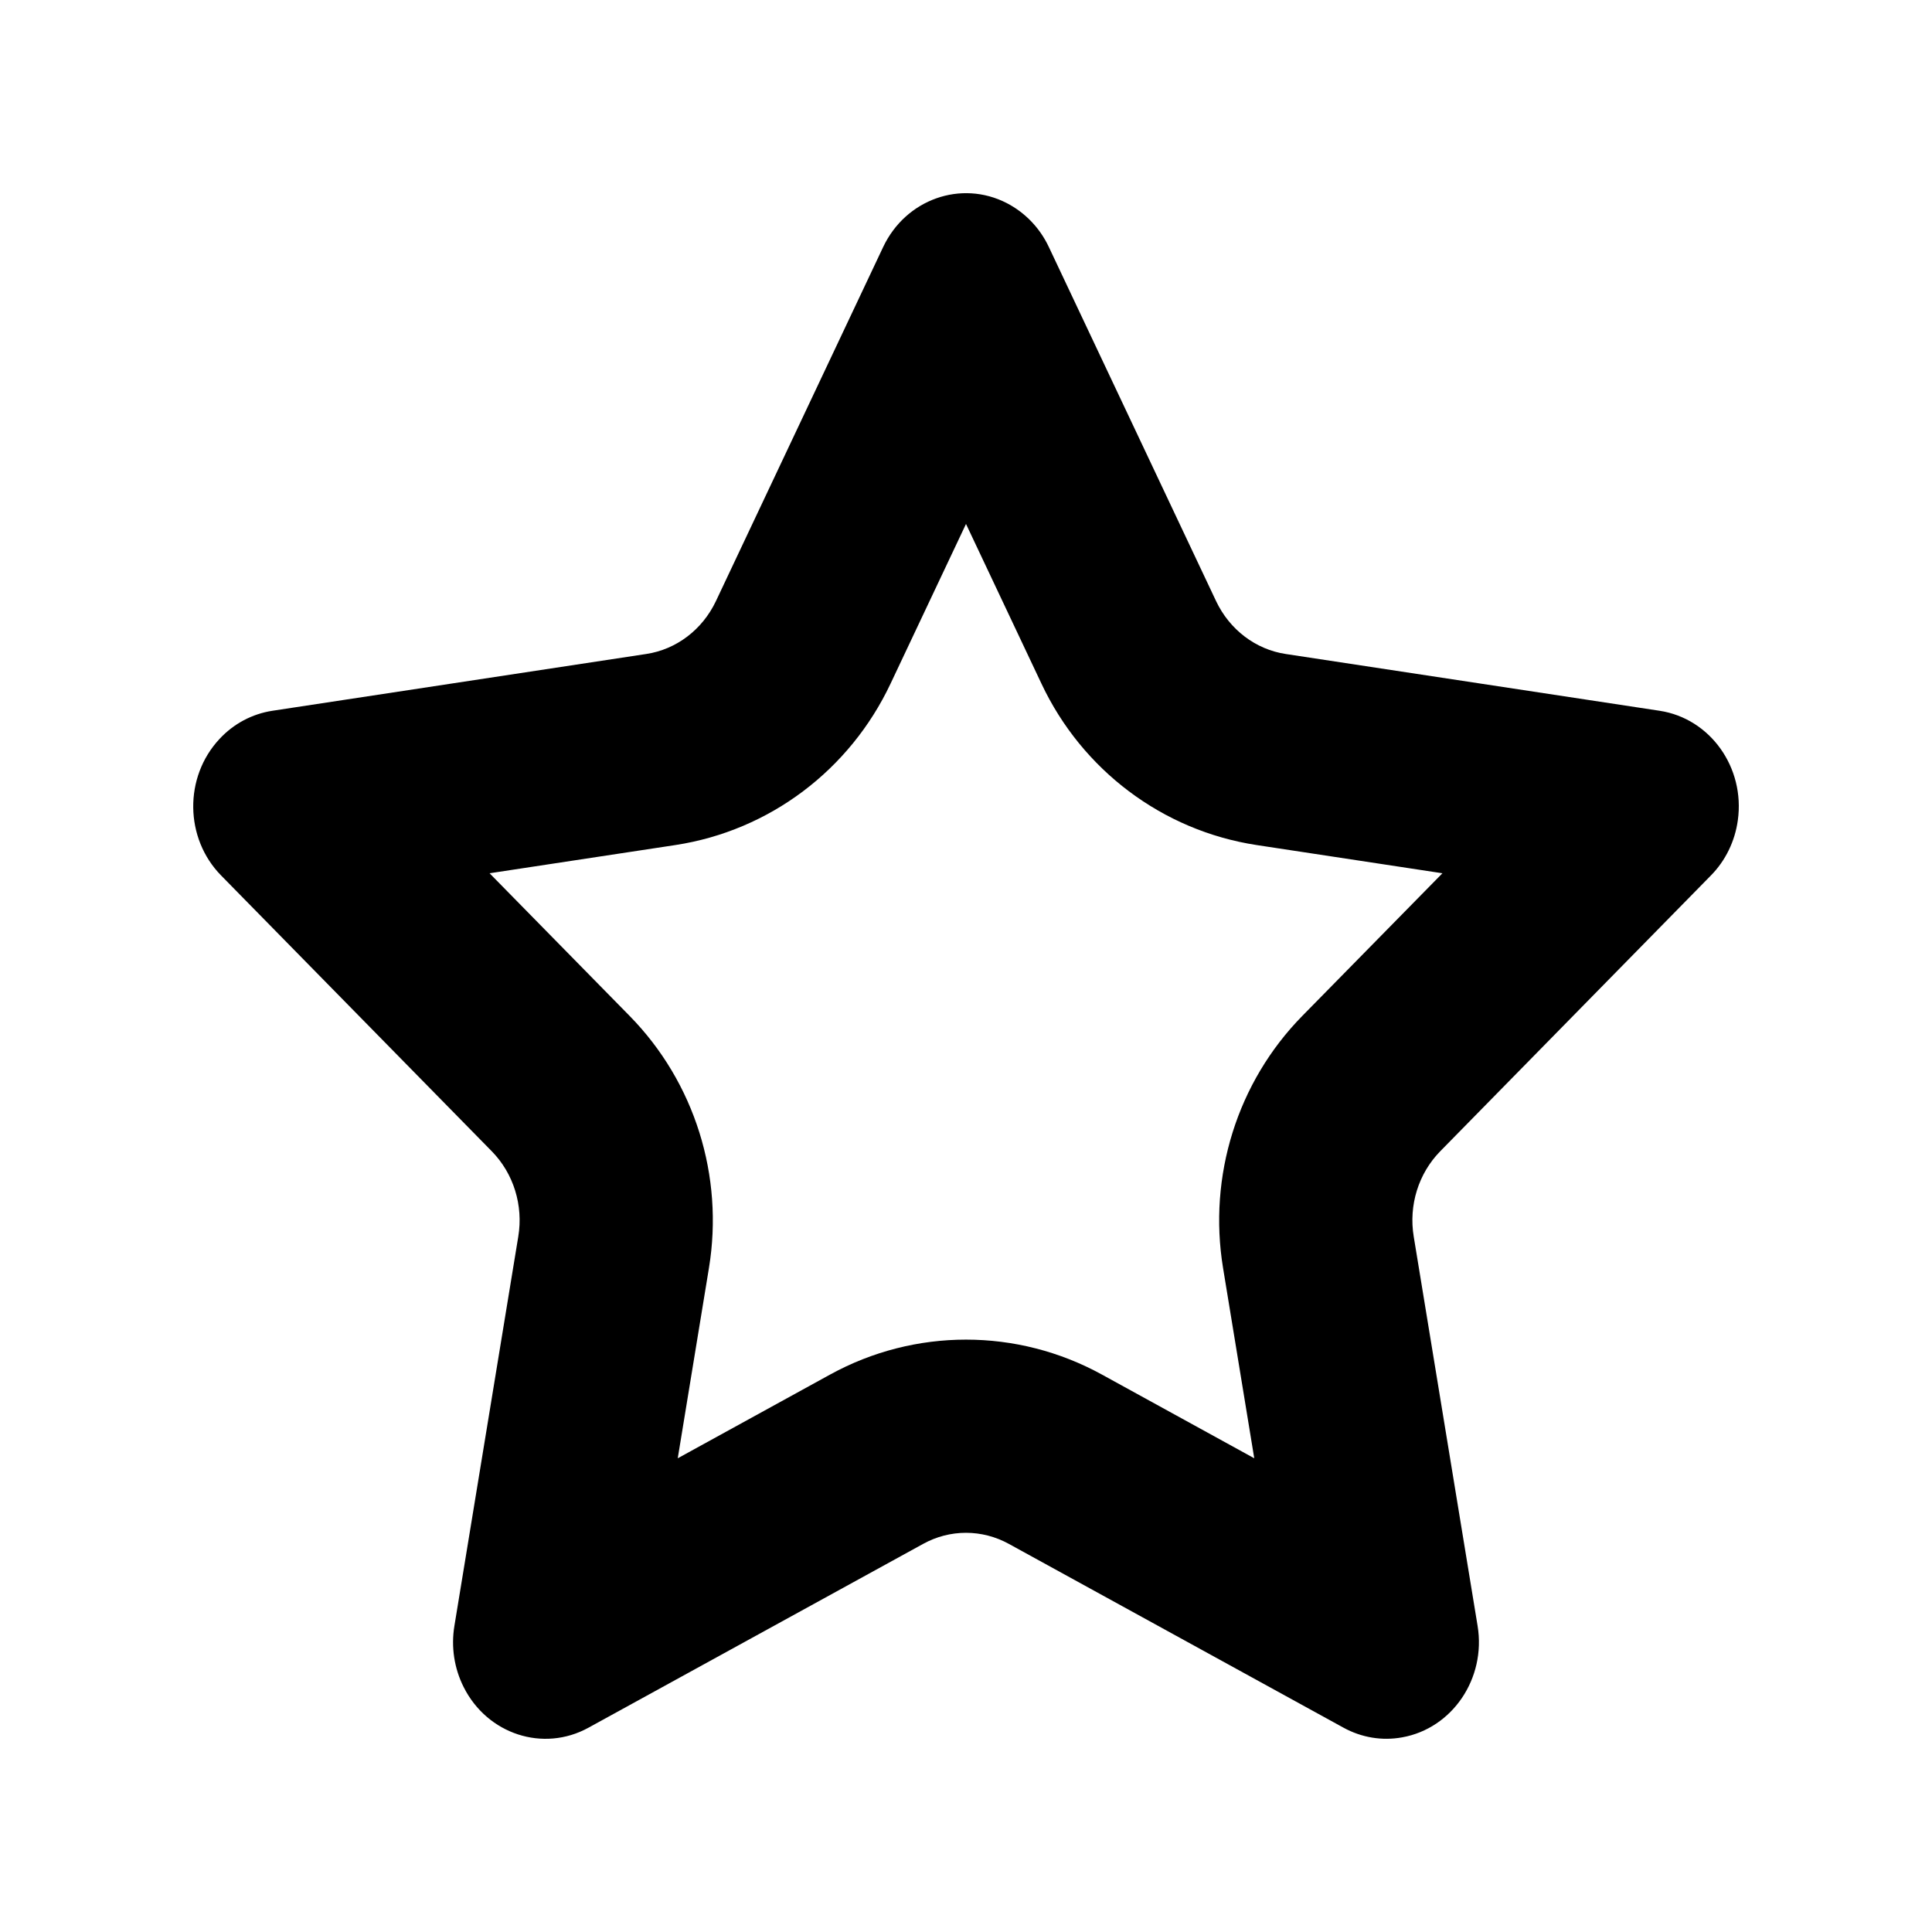 <svg width="20" height="20" viewBox="0 0 20 20" fill="none" xmlns="http://www.w3.org/2000/svg">
<path fill-rule="evenodd" clip-rule="evenodd" d="M9.555 15.983L6.092 17.885C5.625 18.142 5.046 17.954 4.8 17.465C4.702 17.271 4.668 17.048 4.704 16.831L5.365 12.802C5.419 12.477 5.316 12.147 5.09 11.917L2.289 9.063C1.911 8.678 1.903 8.045 2.272 7.65C2.418 7.492 2.611 7.39 2.819 7.358L6.69 6.77C7.002 6.723 7.271 6.518 7.411 6.223L9.142 2.558C9.376 2.062 9.95 1.859 10.423 2.103C10.612 2.201 10.765 2.36 10.858 2.558L12.589 6.223C12.729 6.518 12.998 6.723 13.309 6.77L17.181 7.358C17.704 7.438 18.066 7.945 17.99 8.491C17.96 8.709 17.862 8.91 17.711 9.063L14.91 11.917C14.684 12.147 14.581 12.477 14.635 12.802L15.296 16.831C15.385 17.375 15.035 17.892 14.515 17.985C14.307 18.023 14.094 17.987 13.908 17.885L10.445 15.983C10.166 15.829 9.833 15.829 9.555 15.983ZM7.016 15.096L8.592 14.23C9.47 13.747 10.53 13.747 11.408 14.23L12.984 15.096L12.661 13.126C12.505 12.176 12.807 11.203 13.482 10.516L14.932 9.04L13.009 8.748C12.032 8.599 11.201 7.969 10.781 7.077L10 5.424L9.219 7.077C8.798 7.969 7.968 8.599 6.991 8.748L5.068 9.04L6.517 10.516C7.192 11.203 7.495 12.176 7.339 13.126L7.016 15.096Z" fill="black"/>
</svg>
